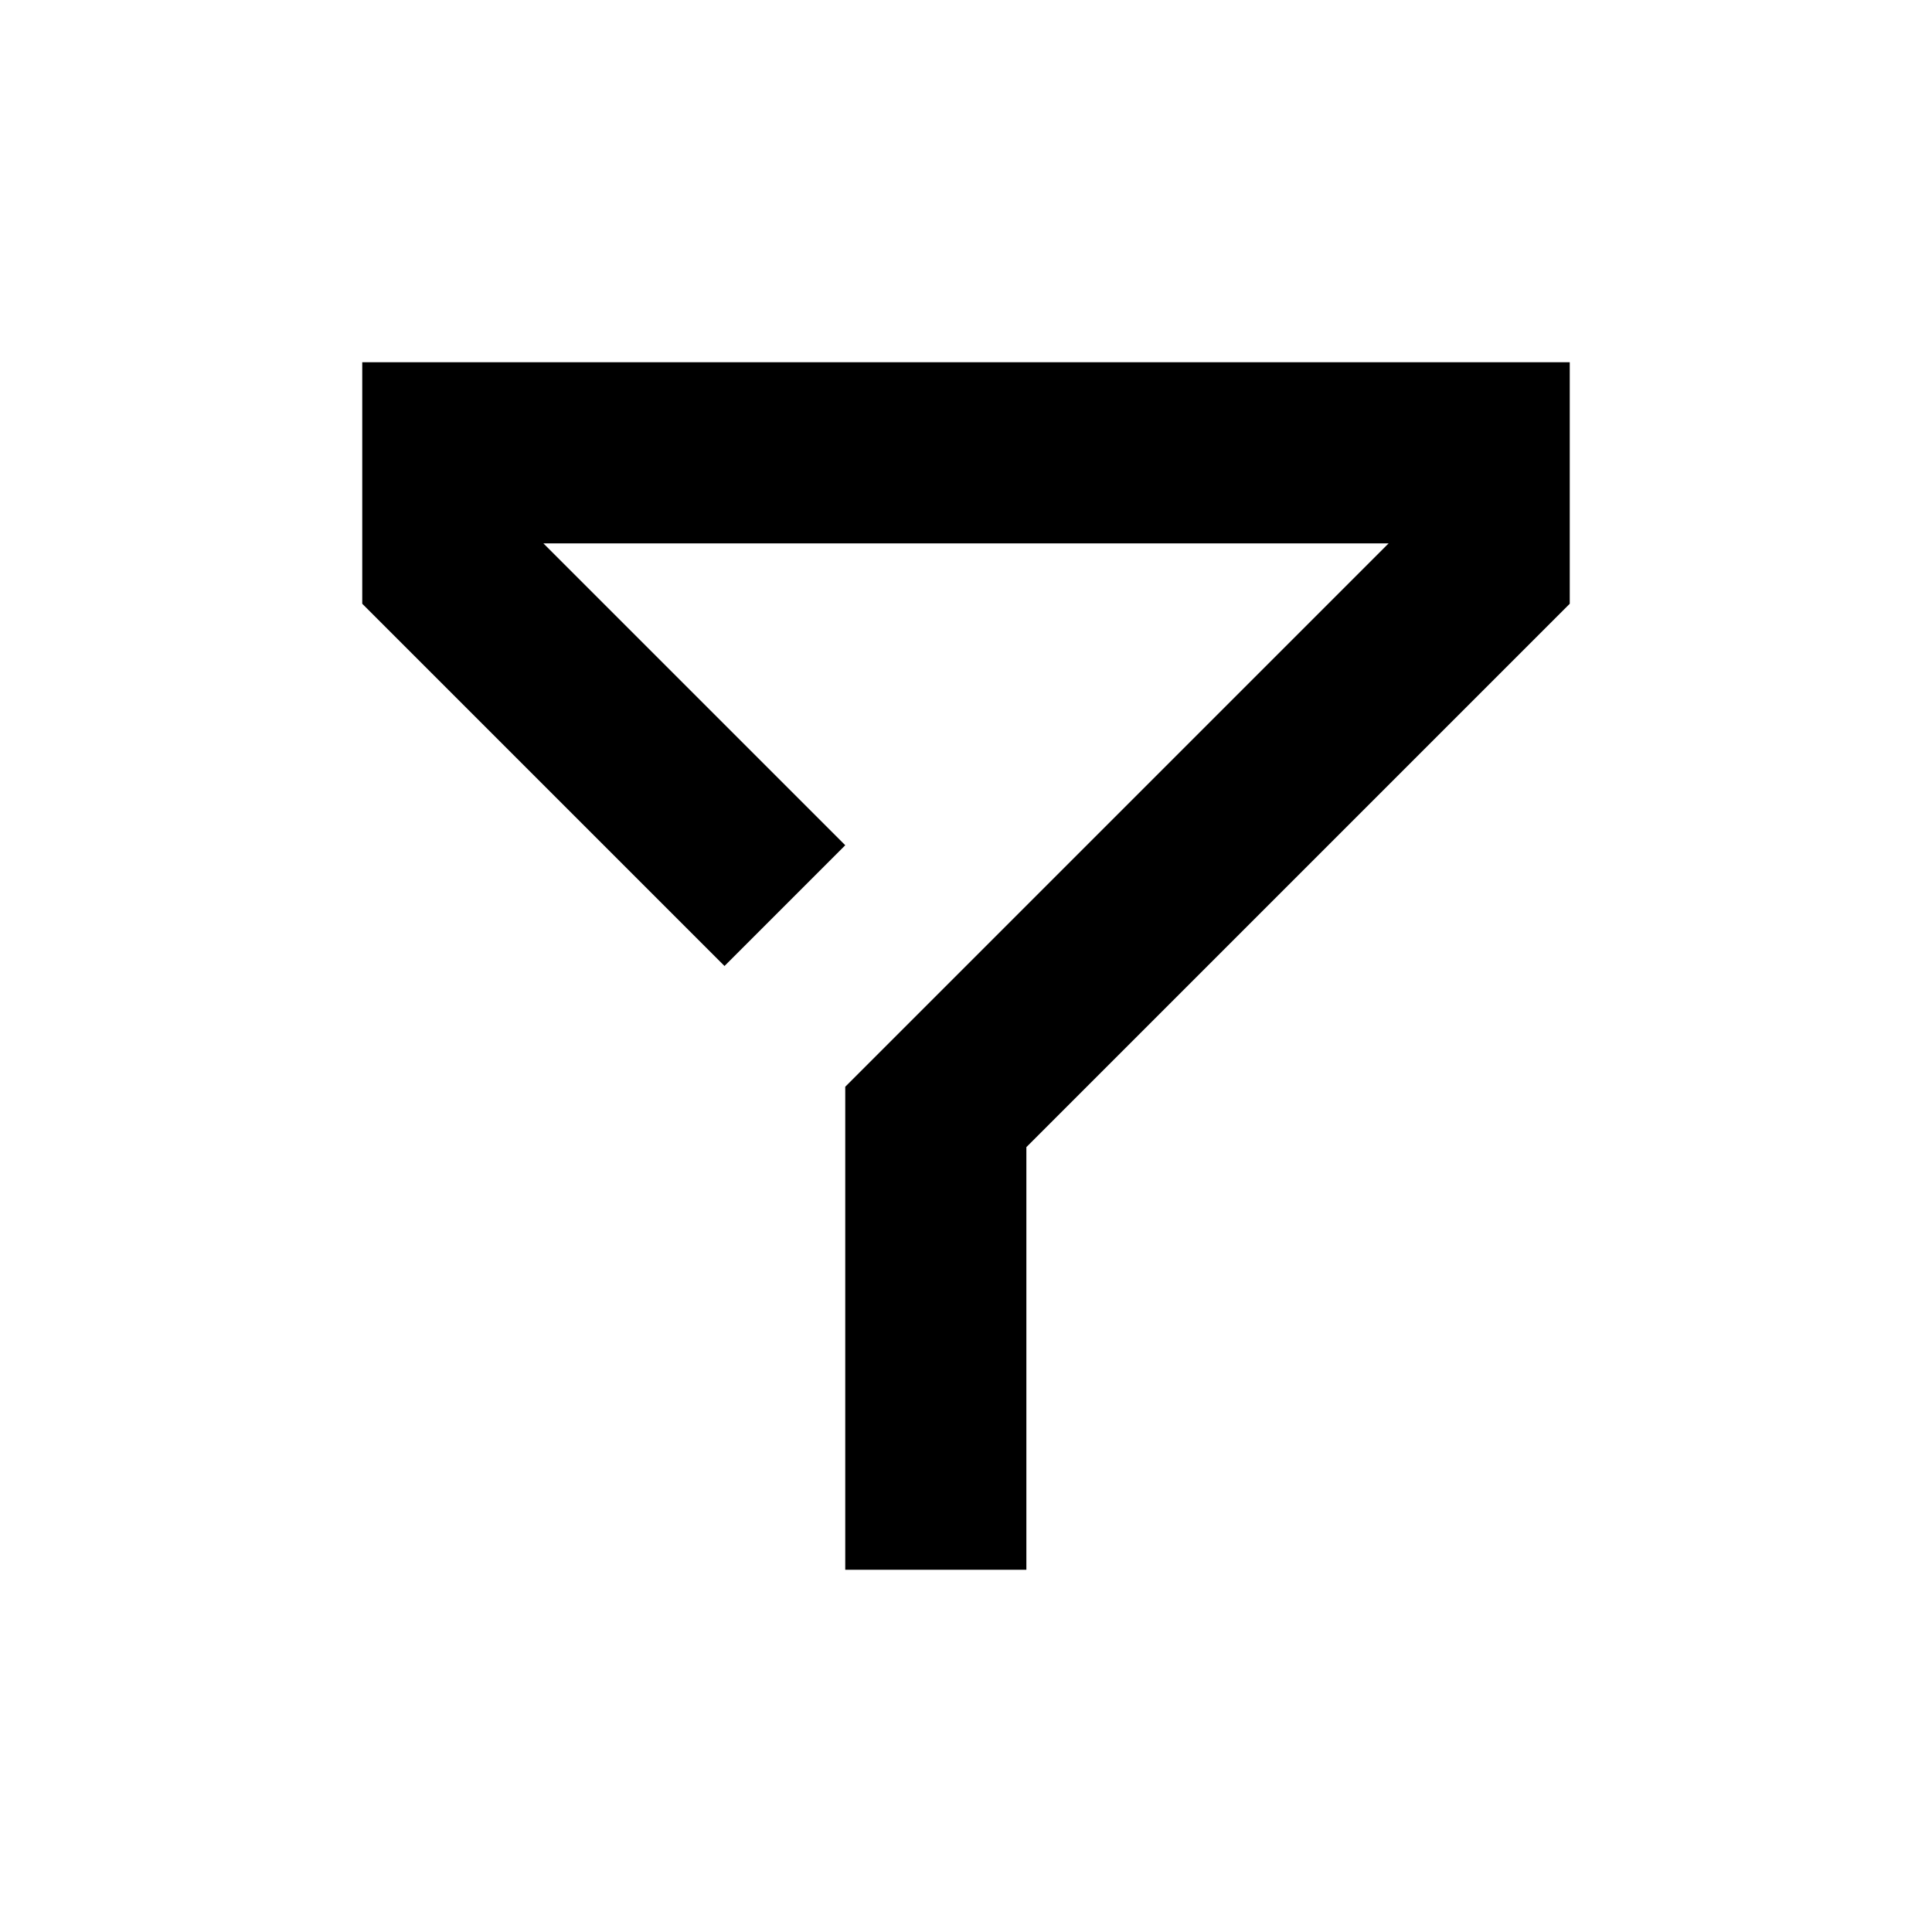 <svg viewBox="0 0 16 16" fill="none" xmlns="http://www.w3.org/2000/svg">
<path fill-rule="evenodd" clip-rule="evenodd" d="M13 3H3V5L6 8L7 7L4.5 4.5H11.5L7 9V13H8.5V9.5L13 5V3Z" fill="currentColor"/>
</svg>
